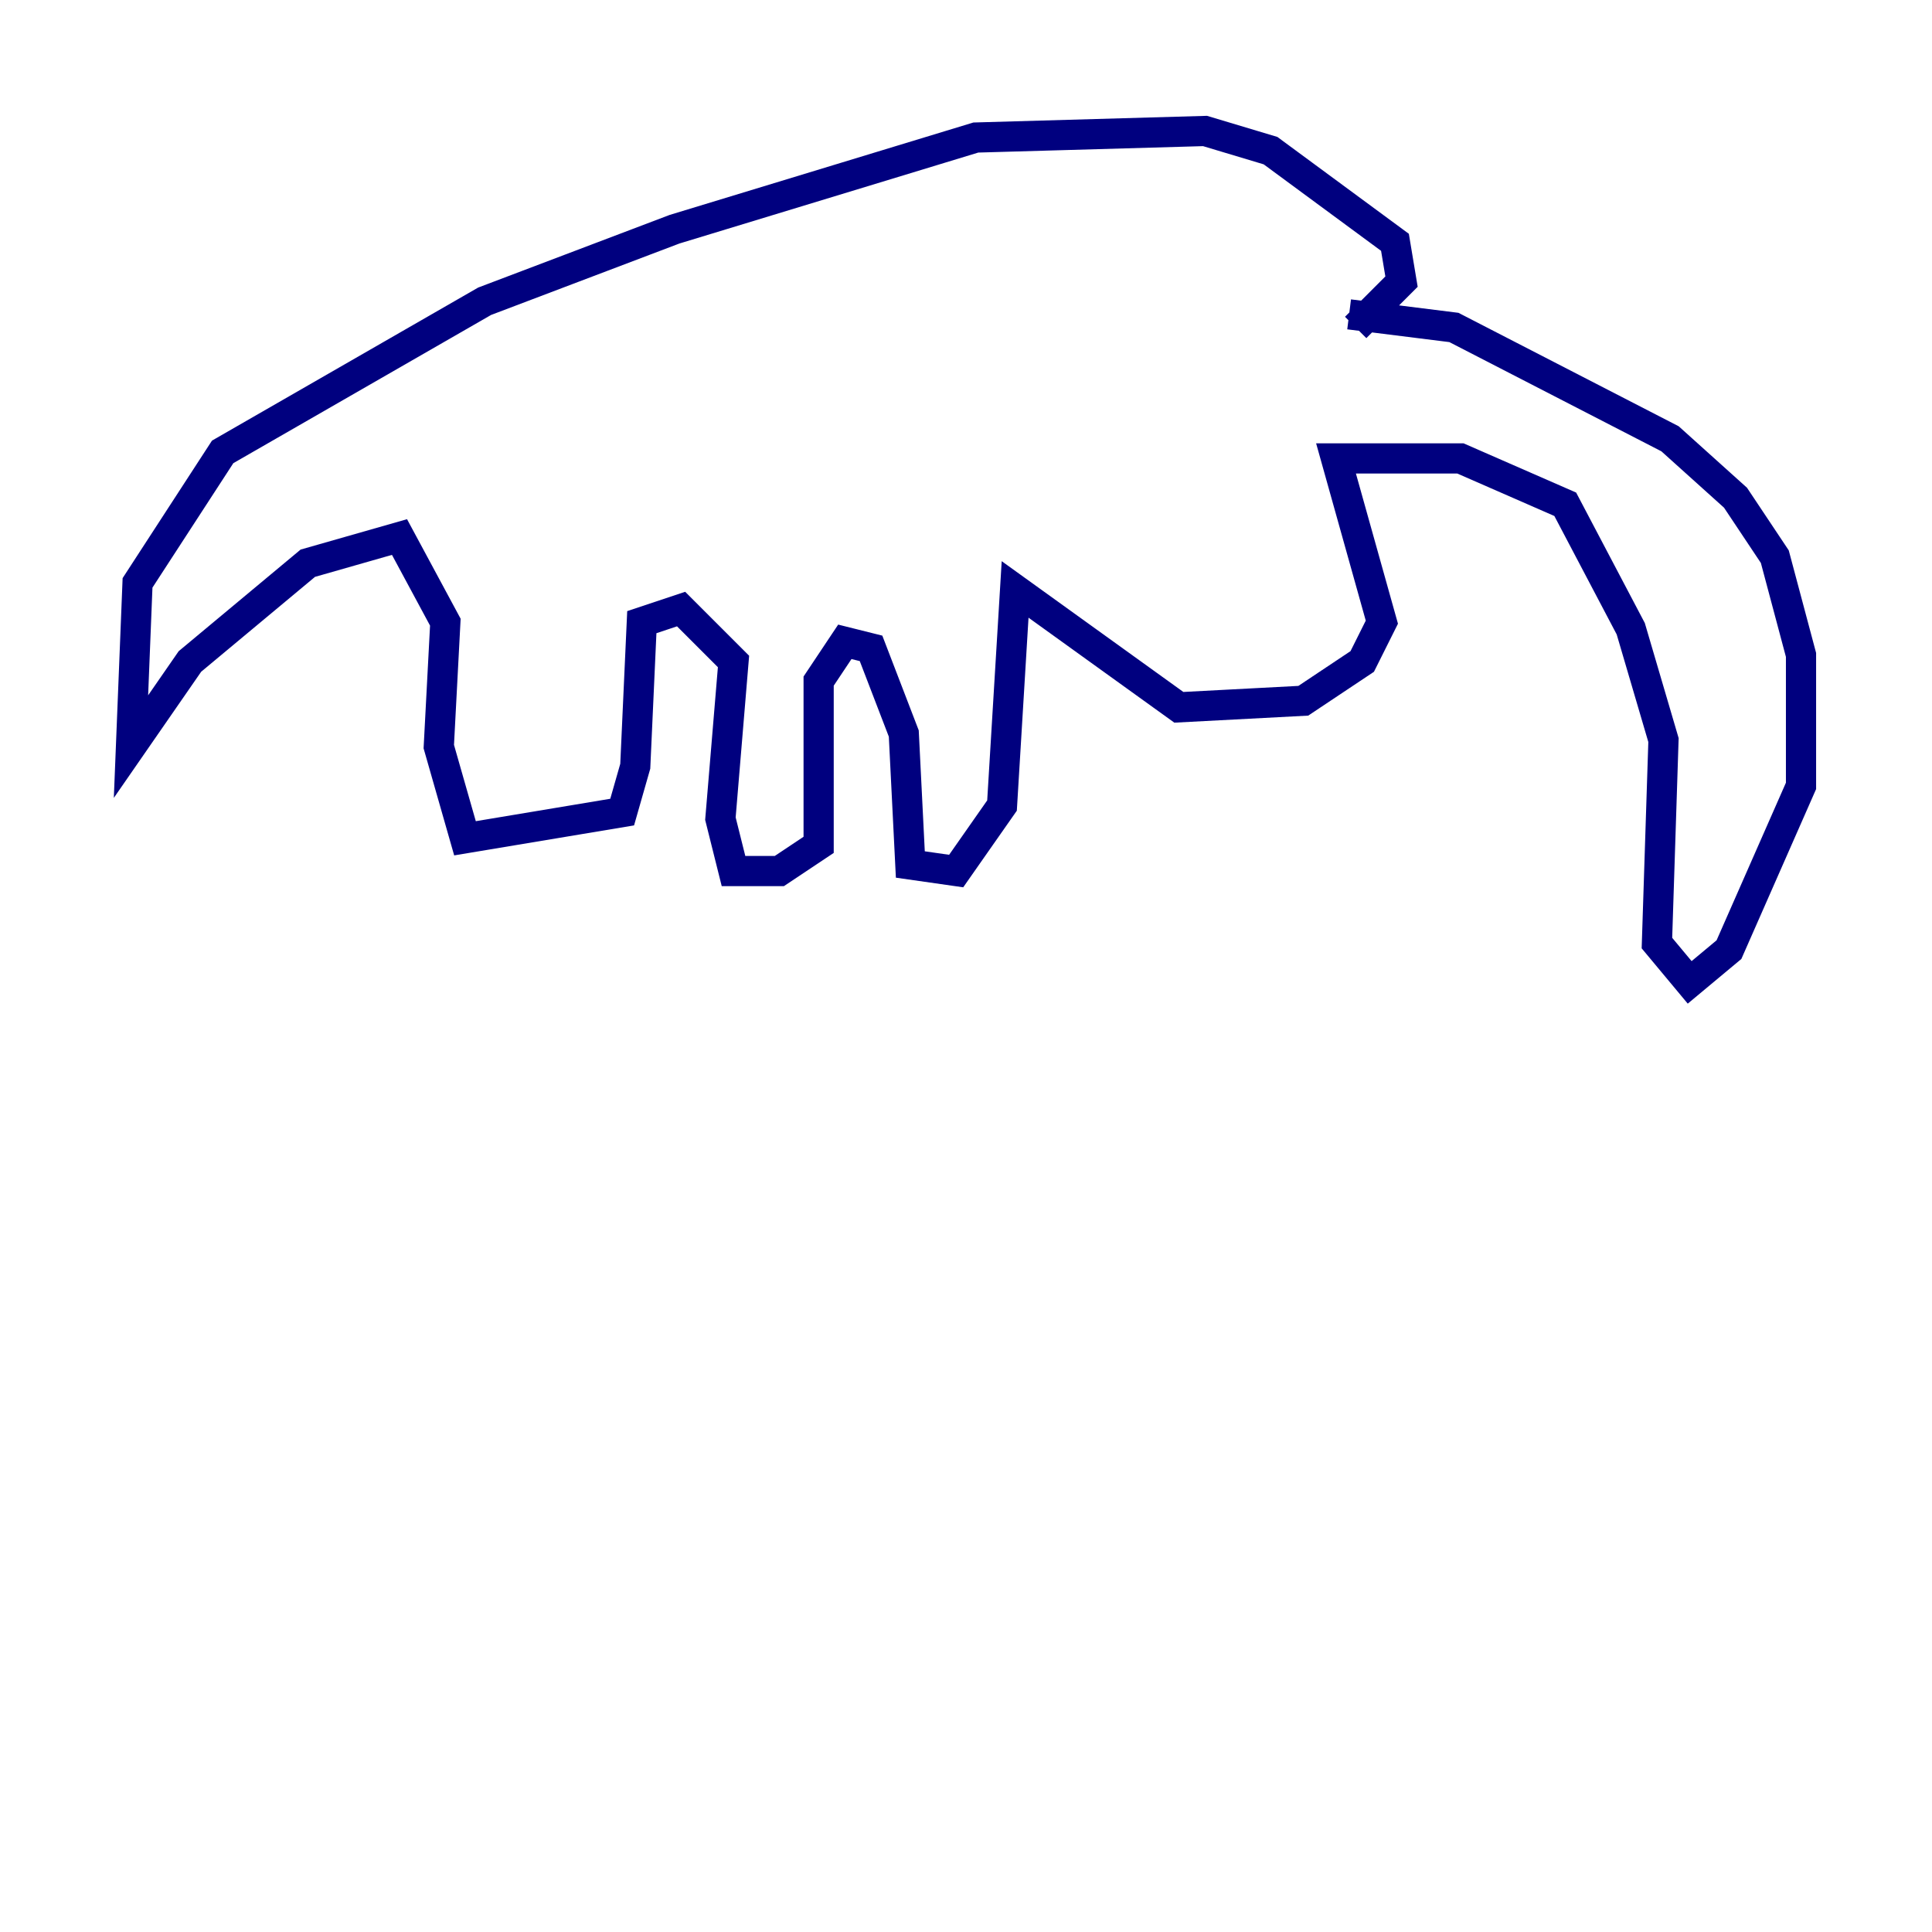 <?xml version="1.0" encoding="utf-8" ?>
<svg baseProfile="tiny" height="128" version="1.2" viewBox="0,0,128,128" width="128" xmlns="http://www.w3.org/2000/svg" xmlns:ev="http://www.w3.org/2001/xml-events" xmlns:xlink="http://www.w3.org/1999/xlink"><defs /><polyline fill="none" points="89.383,20.827 96.325,21.695 110.644,29.071 114.983,32.976 117.586,36.881 119.322,43.39 119.322,52.068 114.549,62.915 111.946,65.085 109.776,62.481 110.21,49.031 108.041,41.654 103.702,33.41 96.759,30.373 88.515,30.373 91.552,41.22 90.251,43.824 86.346,46.427 78.102,46.861 67.254,39.051 66.386,53.37 63.349,57.709 60.312,57.275 59.878,48.597 57.709,42.956 55.973,42.522 54.237,45.125 54.237,55.973 51.634,57.709 48.597,57.709 47.729,54.237 48.597,43.824 45.125,40.352 42.522,41.22 42.088,50.766 41.22,53.803 30.807,55.539 29.071,49.464 29.505,41.22 26.468,35.58 20.393,37.315 12.583,43.824 8.678,49.464 9.112,38.617 14.752,29.939 32.108,19.959 44.691,15.186 64.651,9.112 79.837,8.678 84.176,9.98 92.42,16.054 92.854,18.658 89.817,21.695" stroke="#00007f" stroke-width="2" /></svg>